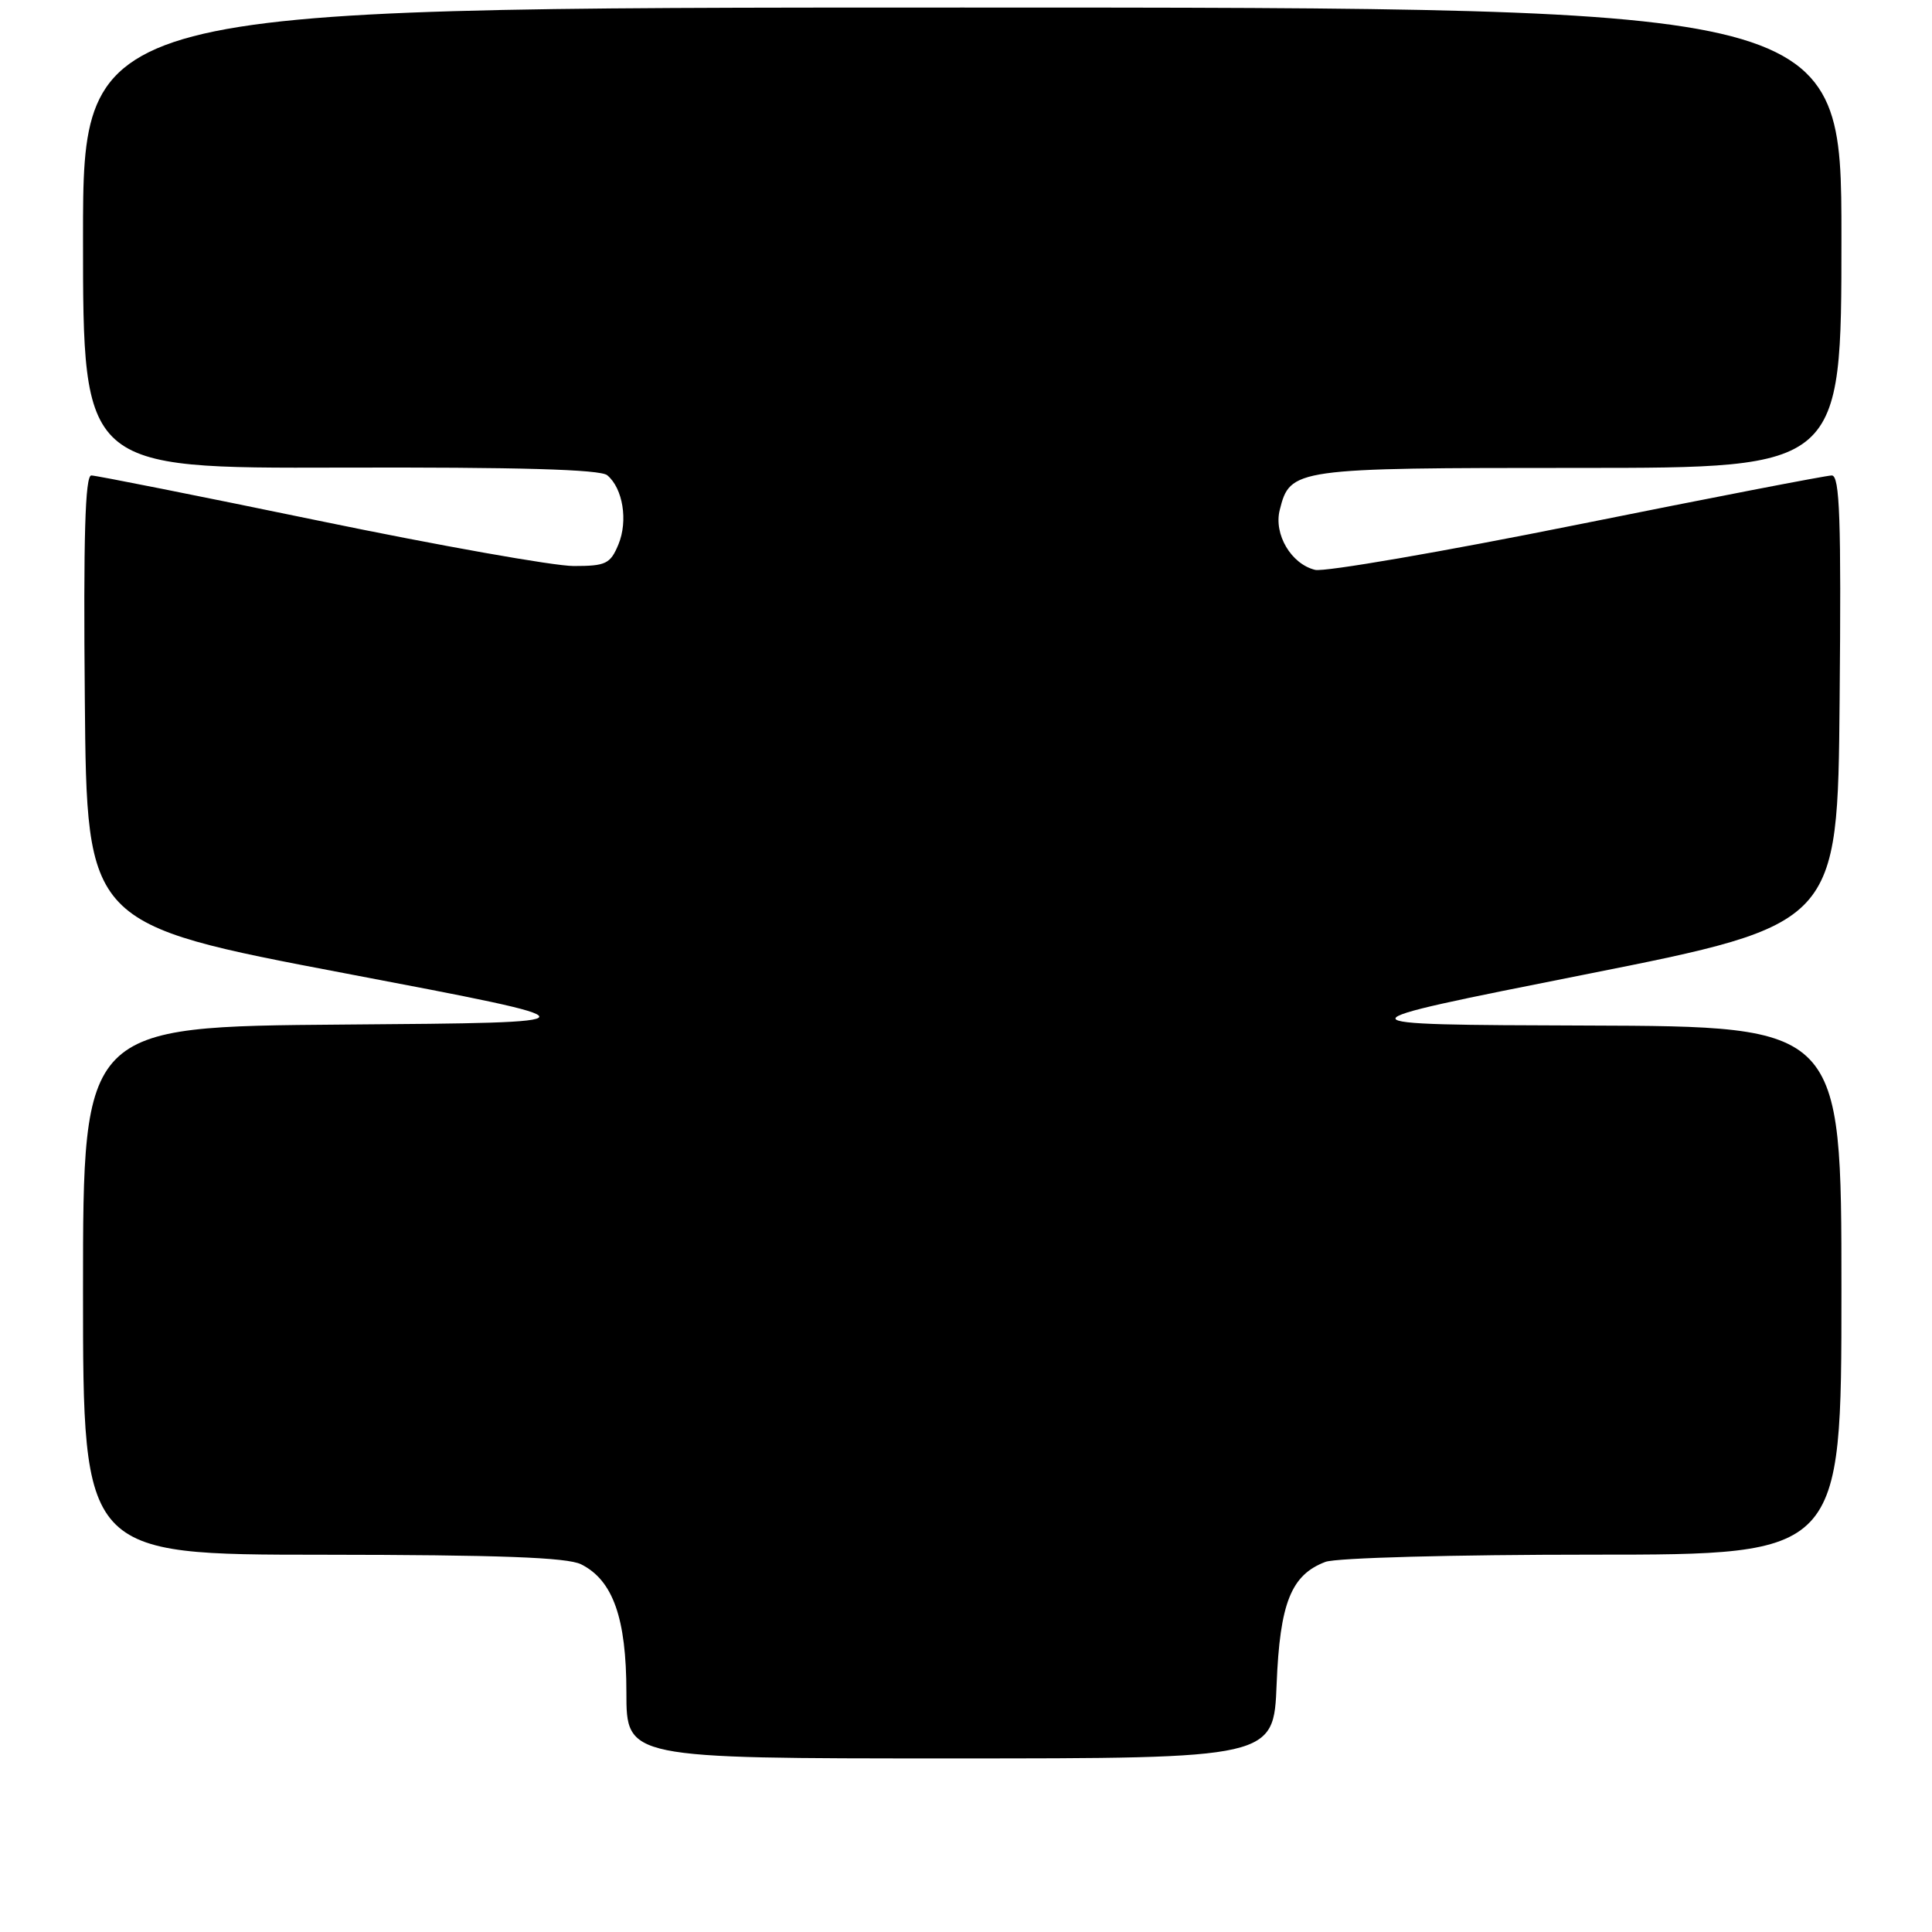 <?xml version="1.0" encoding="UTF-8" standalone="no"?>
<!DOCTYPE svg PUBLIC "-//W3C//DTD SVG 1.1//EN" "http://www.w3.org/Graphics/SVG/1.1/DTD/svg11.dtd" >
<svg xmlns="http://www.w3.org/2000/svg" xmlns:xlink="http://www.w3.org/1999/xlink" version="1.1" viewBox="0 0 256 256">
 <g >
 <path fill="currentColor"
d=" M 169.16 223.16 C 169.59 212.40 171.08 208.68 175.62 206.96 C 177.03 206.42 192.55 206.00 211.07 206.00 C 244.00 206.00 244.00 206.00 244.00 171.00 C 244.00 136.00 244.00 136.00 210.25 135.89 C 176.50 135.78 176.50 135.78 210.00 129.13 C 243.50 122.47 243.50 122.47 243.76 92.74 C 243.98 68.77 243.78 63.00 242.72 63.00 C 242.00 63.00 226.81 65.94 208.96 69.53 C 191.11 73.12 175.49 75.81 174.26 75.51 C 171.09 74.74 168.76 70.80 169.57 67.58 C 170.95 62.07 171.42 62.00 209.22 62.00 C 244.00 62.00 244.00 62.00 244.00 31.50 C 244.00 1.00 244.00 1.00 127.50 1.00 C 11.00 1.00 11.00 1.00 11.00 31.53 C 11.00 62.06 11.00 62.06 45.06 61.96 C 68.73 61.89 79.53 62.20 80.46 62.97 C 82.54 64.70 83.24 69.02 81.94 72.15 C 80.87 74.72 80.28 75.00 76.01 75.00 C 73.40 75.00 58.21 72.30 42.25 69.00 C 26.28 65.70 12.72 63.00 12.10 63.00 C 11.28 63.00 11.04 71.19 11.24 92.73 C 11.50 122.46 11.50 122.46 45.78 128.98 C 80.06 135.50 80.06 135.50 45.53 135.76 C 11.00 136.03 11.00 136.03 11.00 171.01 C 11.00 206.00 11.00 206.00 42.75 206.01 C 66.11 206.03 75.16 206.36 77.00 207.28 C 81.22 209.39 83.00 214.42 83.00 224.25 C 83.00 233.00 83.00 233.00 125.88 233.00 C 168.77 233.00 168.77 233.00 169.16 223.16 Z "/>
</g>
</svg>